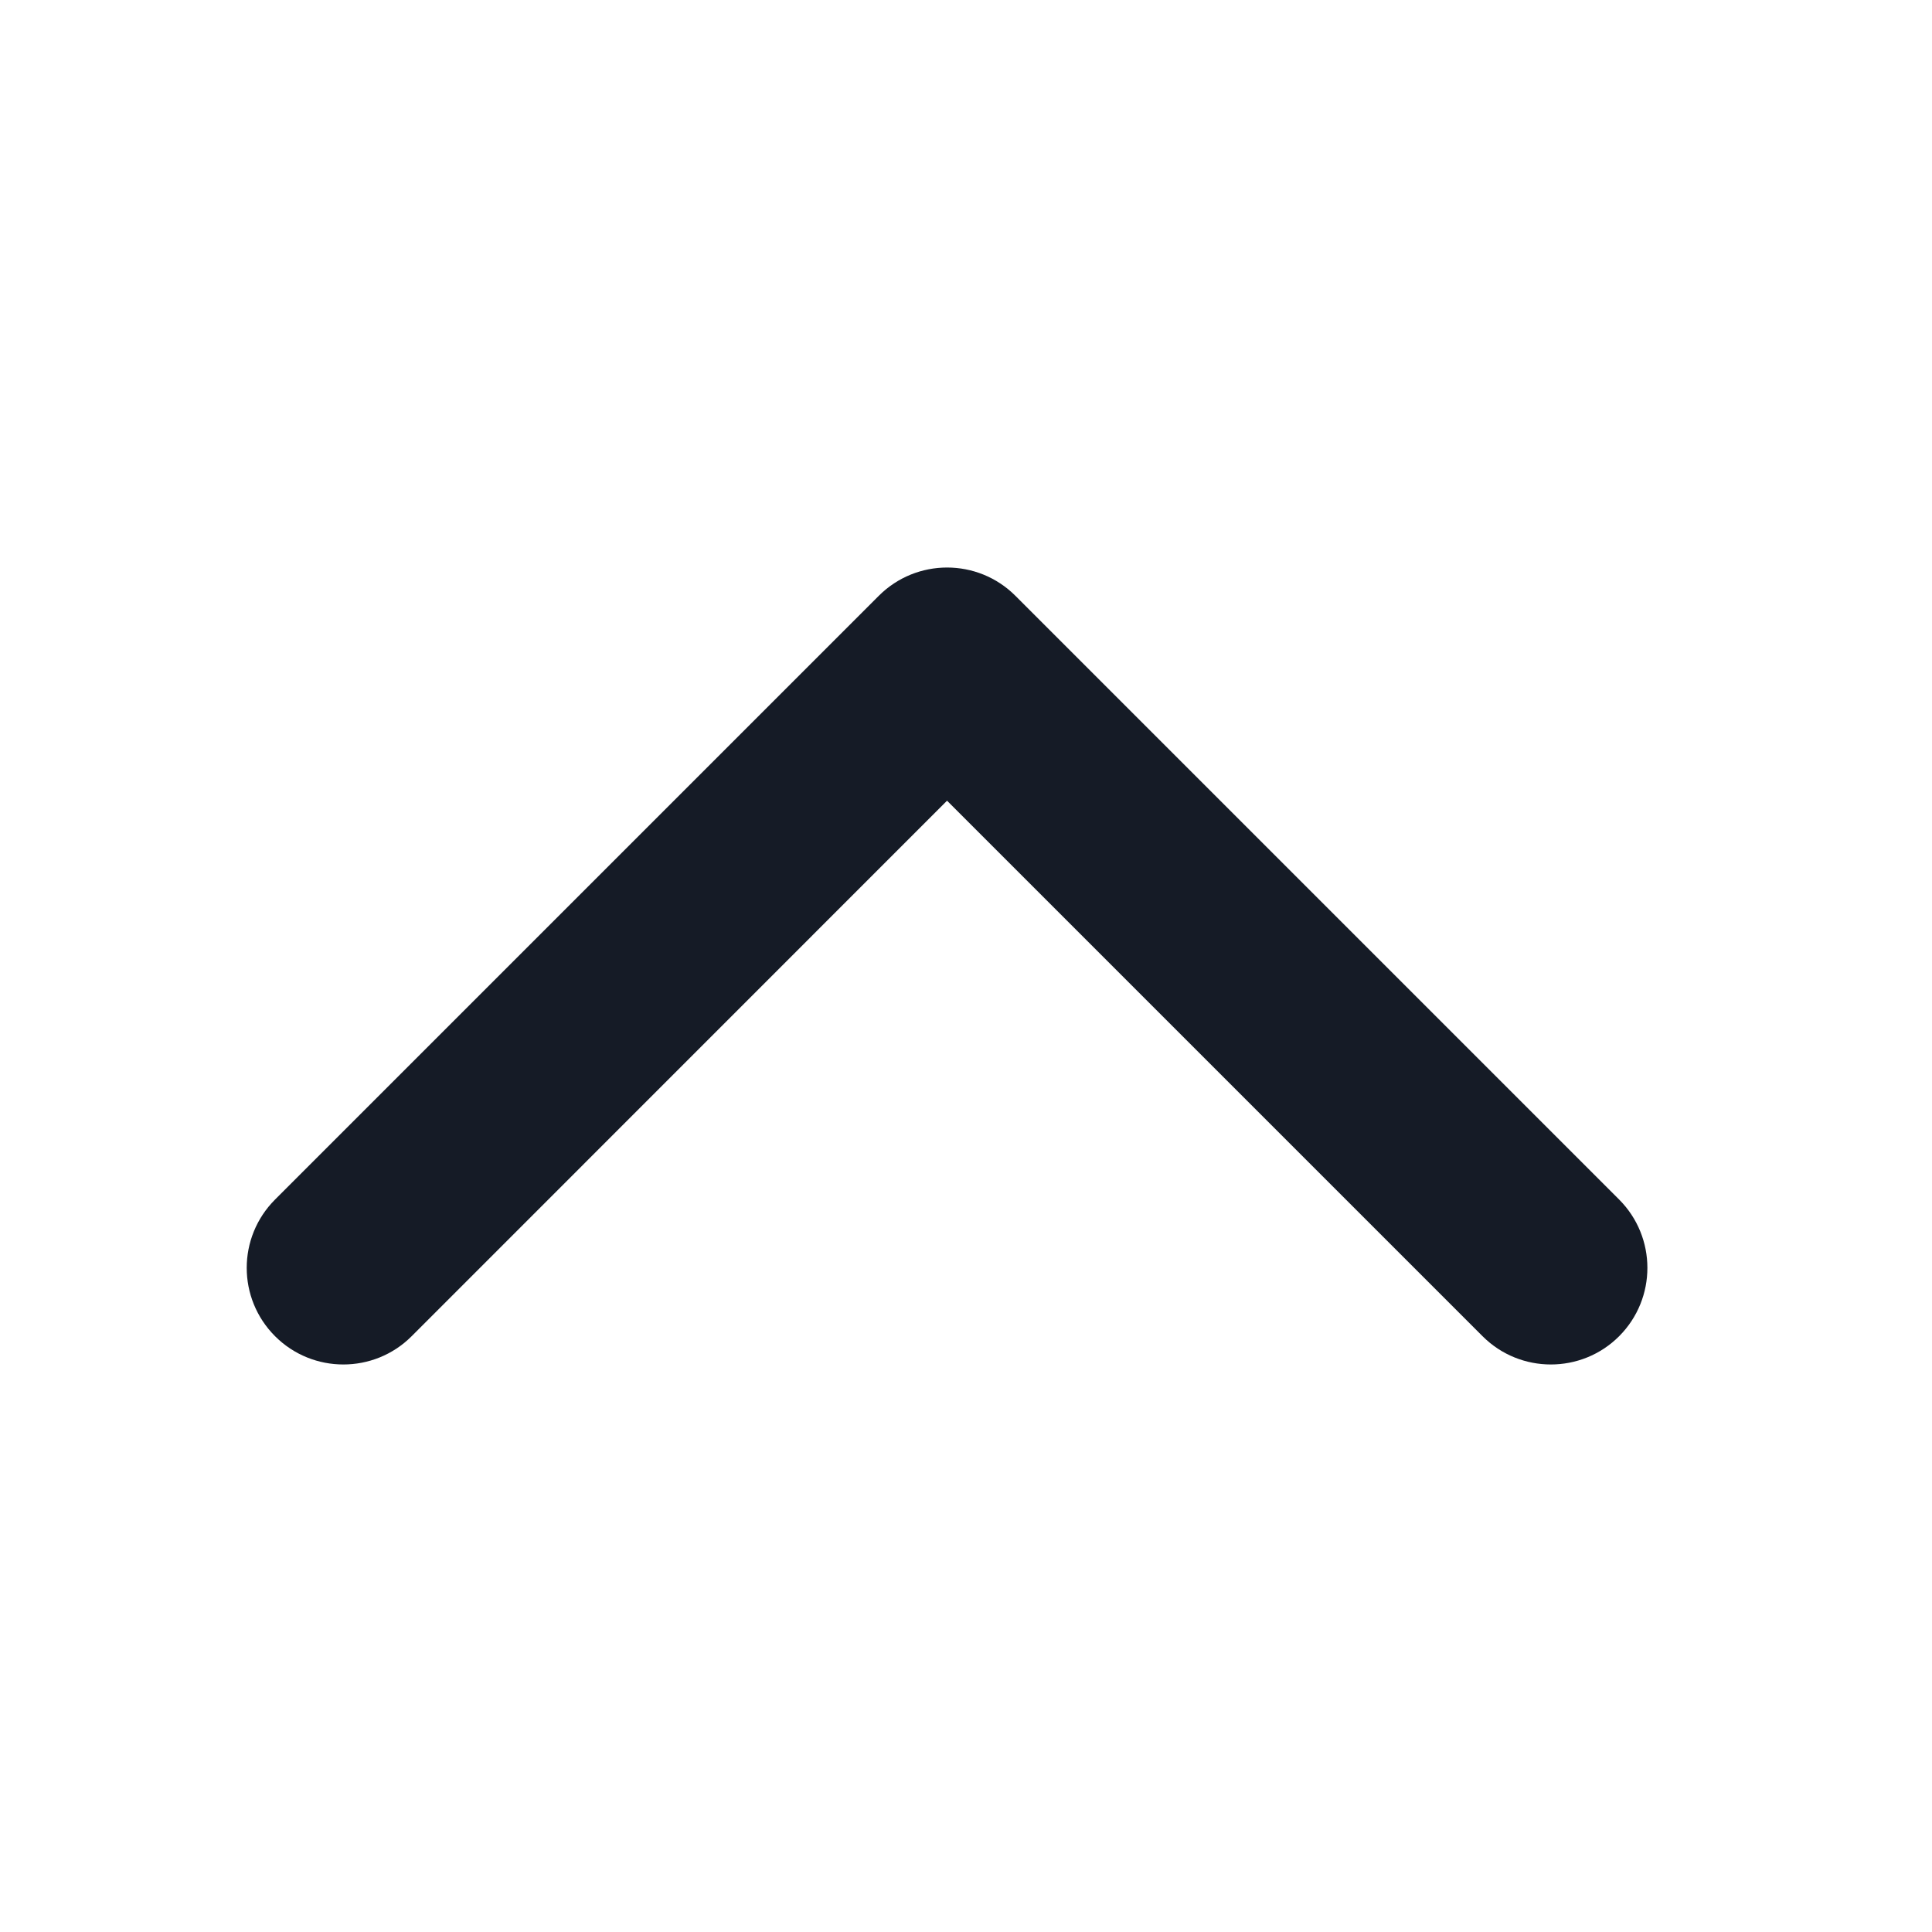 <svg width="16" height="16" viewBox="0 0 16 16" fill="none" xmlns="http://www.w3.org/2000/svg">
<path fill-rule="evenodd" clip-rule="evenodd" d="M2.278 11.066C1.965 10.753 1.965 10.247 2.278 9.934L7.278 4.934C7.59 4.622 8.097 4.622 8.409 4.934L13.409 9.934C13.721 10.247 13.721 10.753 13.409 11.066C13.097 11.378 12.59 11.378 12.278 11.066L7.843 6.631L3.409 11.066C3.097 11.378 2.59 11.378 2.278 11.066Z" fill="#151B26"/>
</svg>
